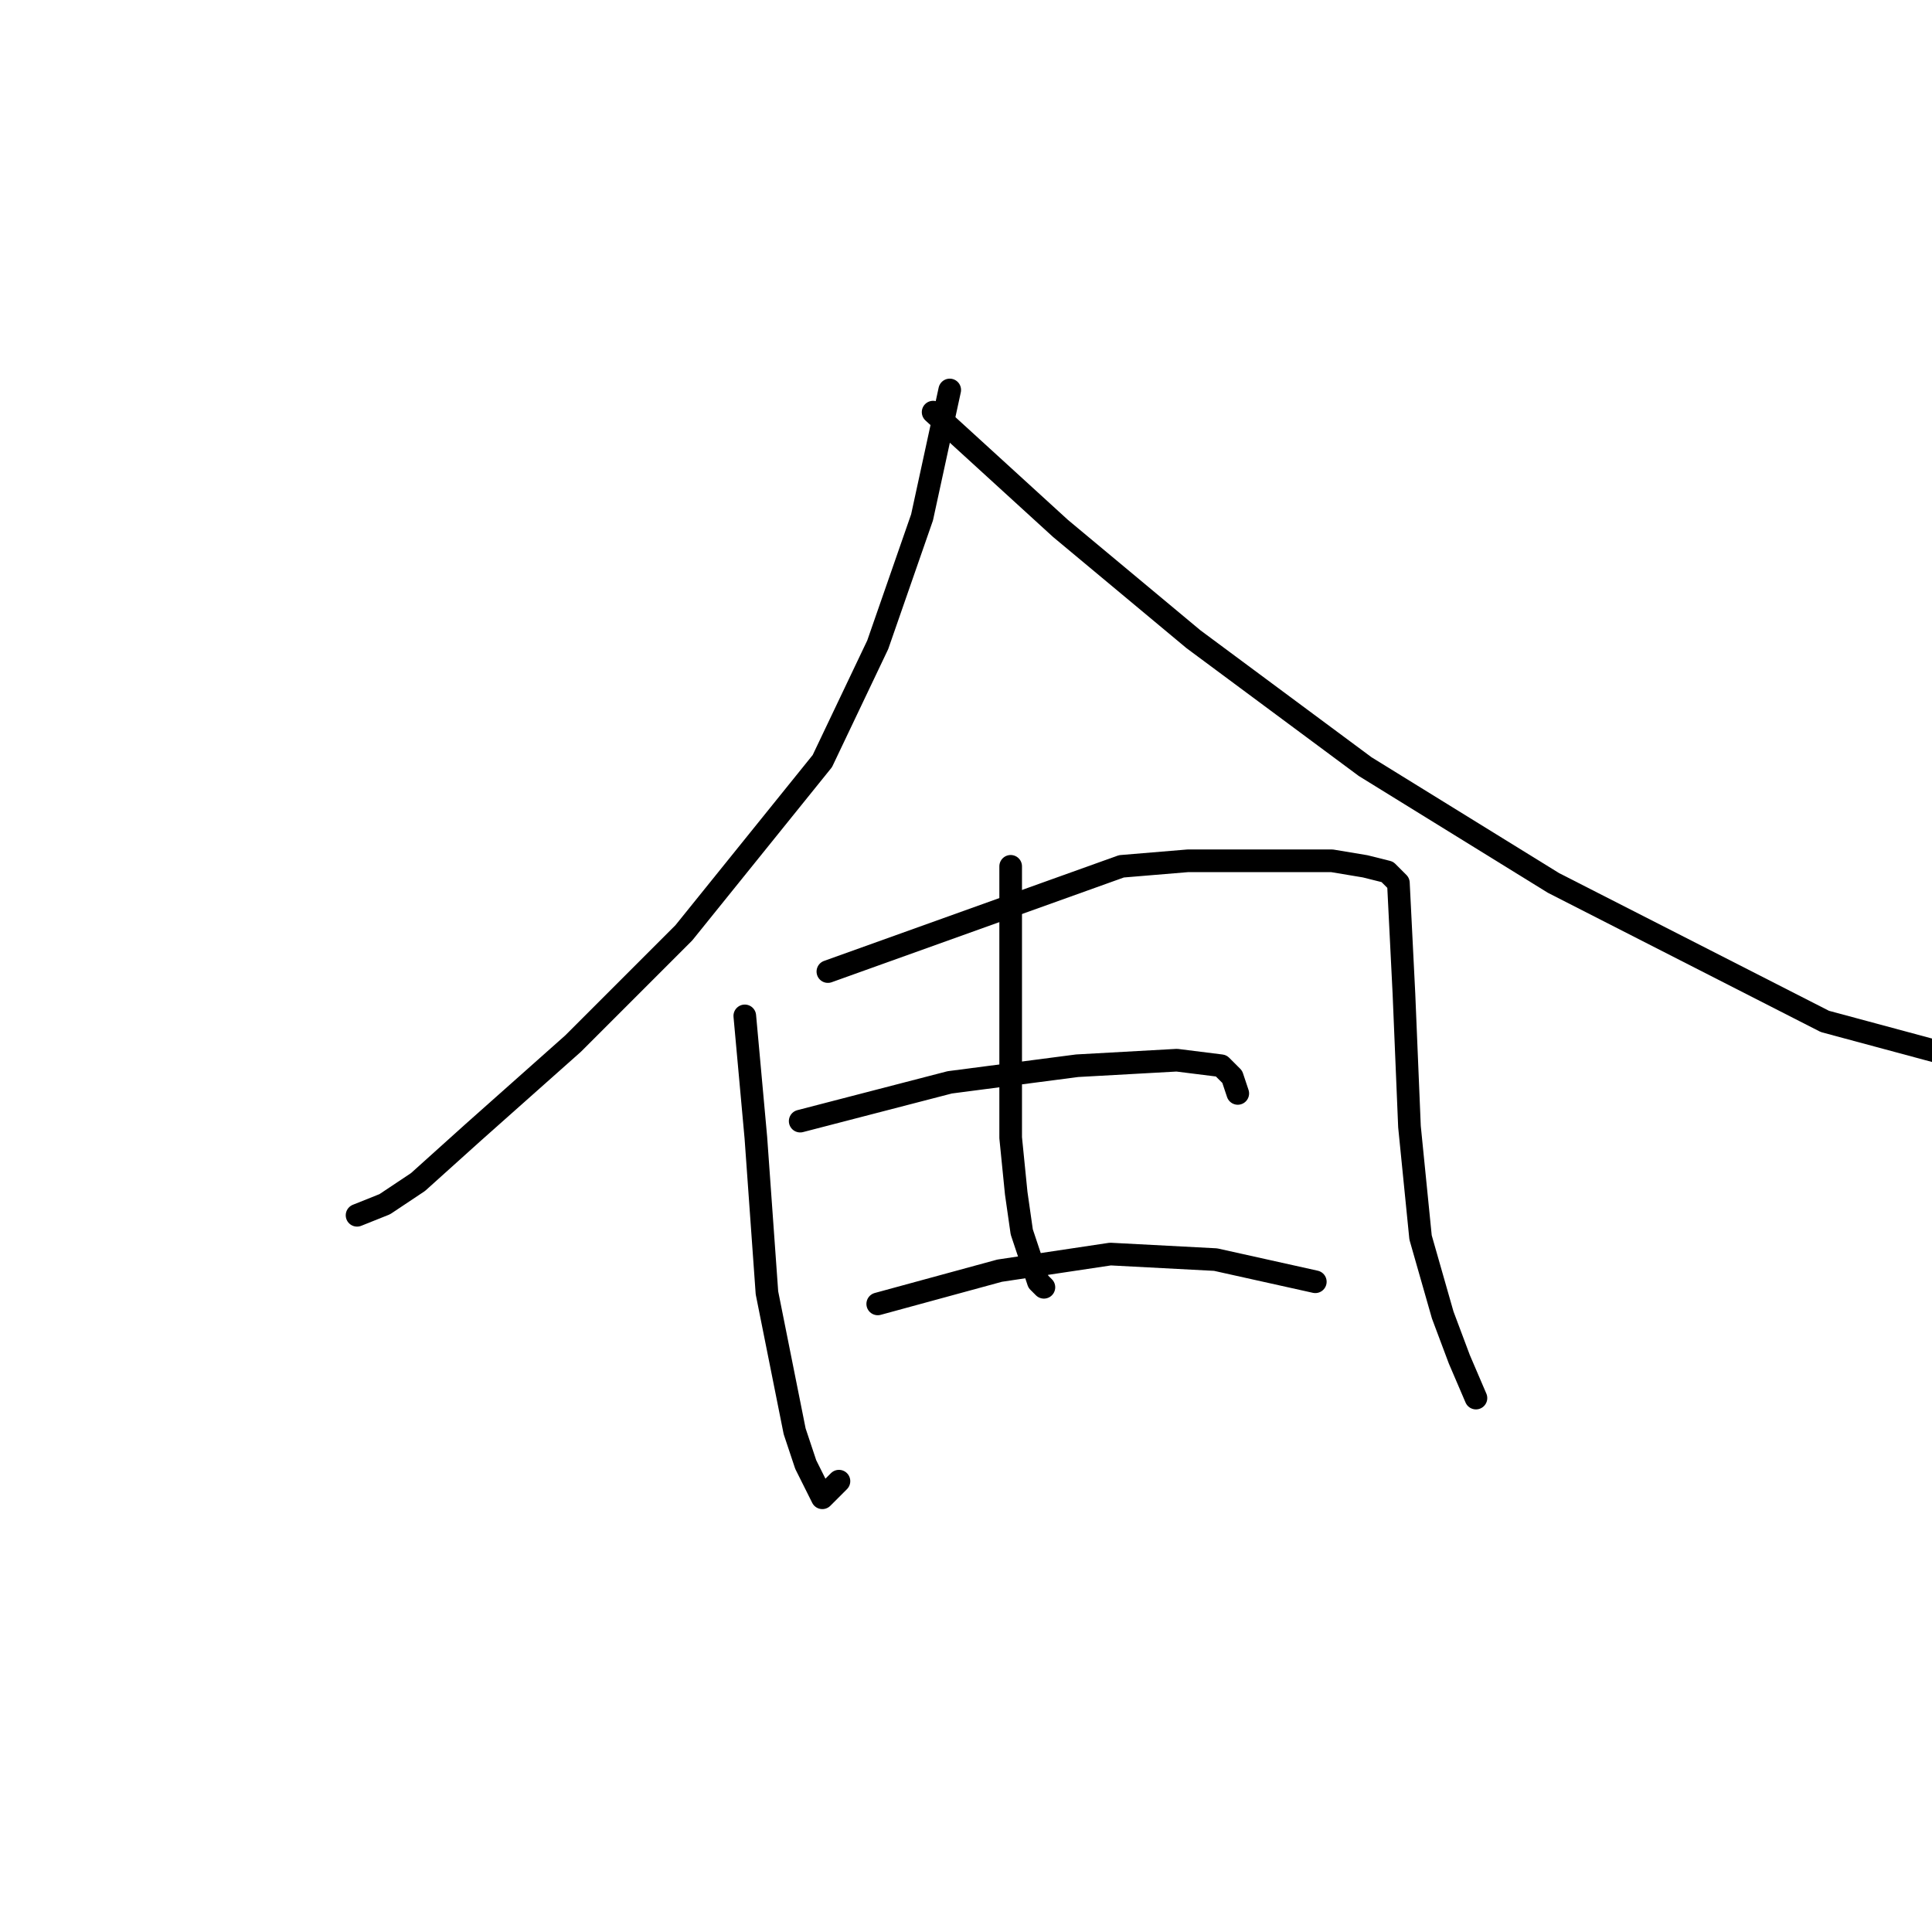 <?xml version="1.0" standalone="no"?>
    <svg width="256" height="256" xmlns="http://www.w3.org/2000/svg" version="1.1">
    <polyline stroke="black" stroke-width="3" stroke-linecap="round" fill="transparent" stroke-linejoin="round" points="125.845 51.673 122.176 68.554 116.304 85.435 108.964 100.848 90.616 123.601 75.937 138.28 62.726 150.023 55.386 156.628 50.982 159.564 47.312 161.032 47.312 161.032 " />
        <polyline stroke="black" stroke-width="3" stroke-linecap="round" fill="transparent" stroke-linejoin="round" points="123.643 54.609 140.524 70.022 158.139 84.701 180.892 101.582 205.846 116.995 241.81 135.344 260.892 140.481 276.305 141.949 276.305 141.949 " />
        <polyline stroke="black" stroke-width="3" stroke-linecap="round" fill="transparent" stroke-linejoin="round" points="98.689 134.61 100.157 150.757 101.625 171.307 105.295 189.656 106.763 194.06 108.964 198.464 111.166 196.262 111.166 196.262 " />
        <polyline stroke="black" stroke-width="3" stroke-linecap="round" fill="transparent" stroke-linejoin="round" points="109.698 128.738 148.598 114.793 157.405 114.059 176.488 114.059 180.892 114.793 183.828 115.527 185.295 116.995 186.029 131.674 186.763 149.289 188.231 163.968 191.167 174.243 193.369 180.115 195.571 185.253 195.571 185.253 " />
        <polyline stroke="black" stroke-width="3" stroke-linecap="round" fill="transparent" stroke-linejoin="round" points="133.919 114.793 133.919 137.546 133.919 150.757 134.653 158.096 135.387 163.234 137.589 169.84 138.323 170.573 138.323 170.573 " />
        <polyline stroke="black" stroke-width="3" stroke-linecap="round" fill="transparent" stroke-linejoin="round" points="106.029 148.555 125.845 143.417 142.726 141.215 155.937 140.481 161.809 141.215 163.277 142.683 164.011 144.885 164.011 144.885 " />
        <polyline stroke="black" stroke-width="3" stroke-linecap="round" fill="transparent" stroke-linejoin="round" points="116.304 172.775 132.451 168.372 147.13 166.17 161.075 166.904 174.286 169.84 174.286 169.84 " />
        </svg>